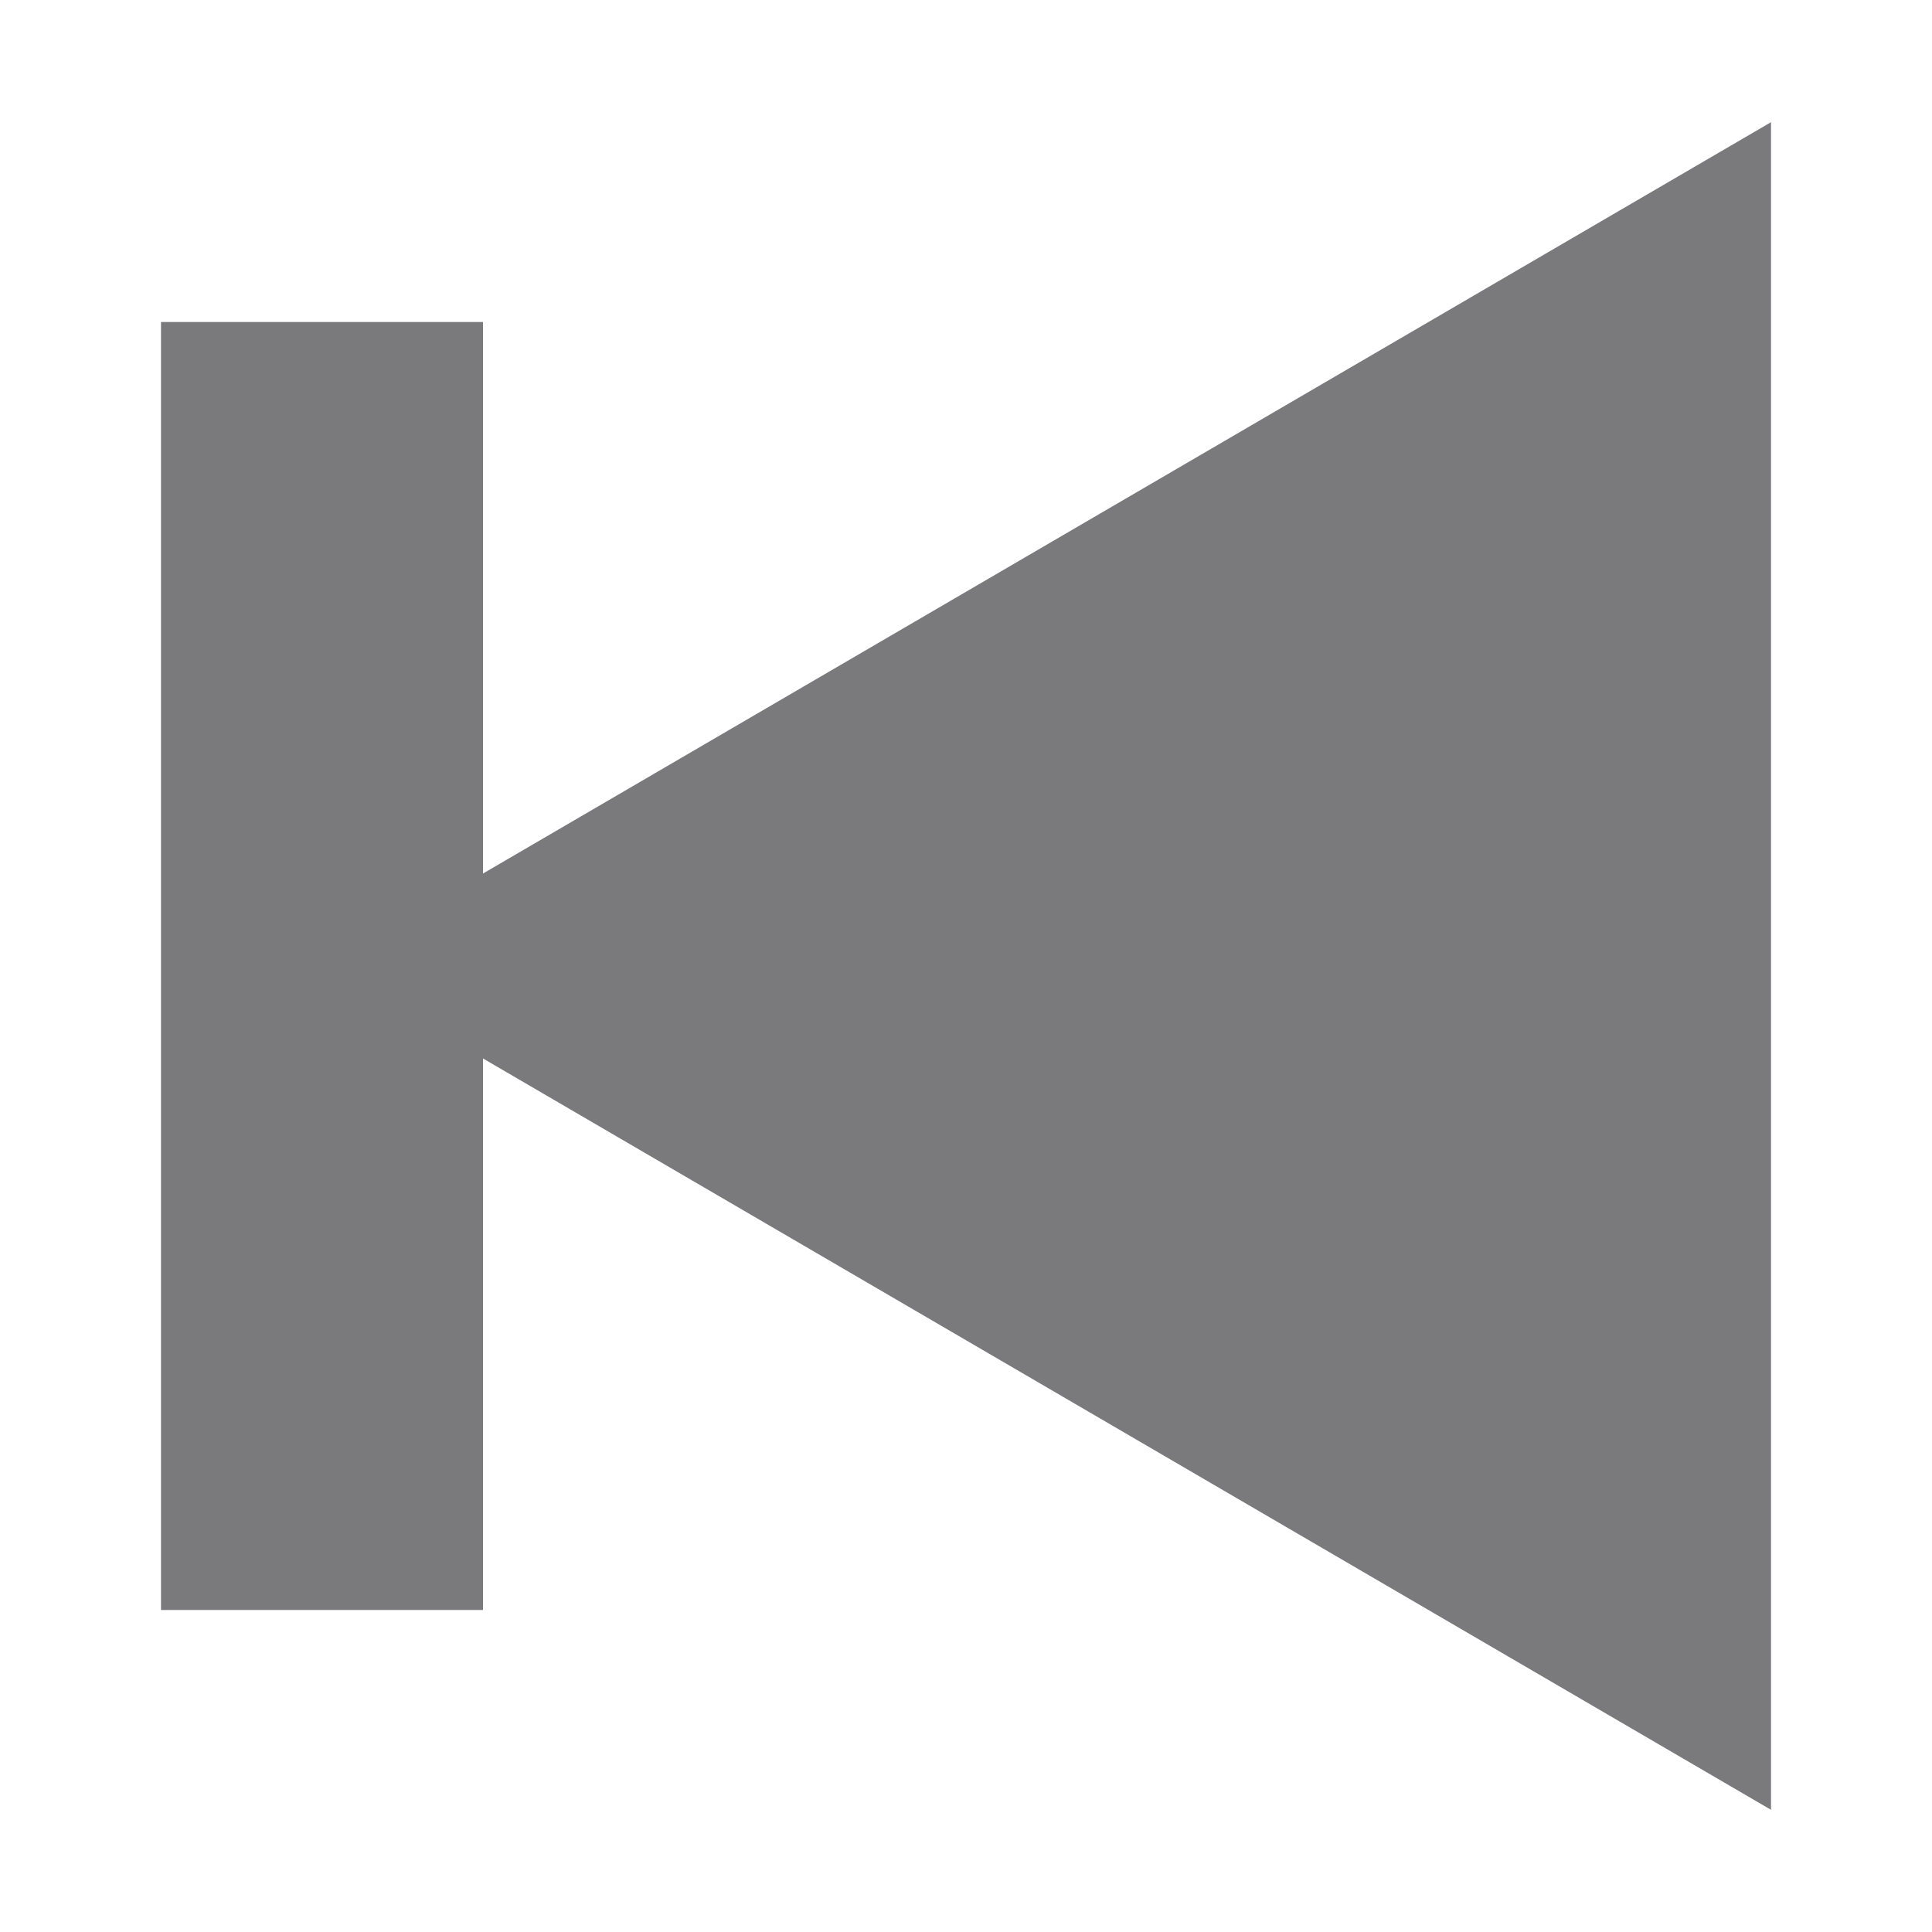 
<svg width="24" height="24" viewBox="0 0 24 24" fill="none" xmlns="http://www.w3.org/2000/svg">
<path d="M20 19V5L8 12L20 19Z" fill="#7a7a7cff" stroke="#7a7a7cff" stroke-width="4.0" stroke-linejoin=""/>
<path d="M4 4V20" stroke="#7a7a7cff" stroke-width="4.0"/>
</svg>
